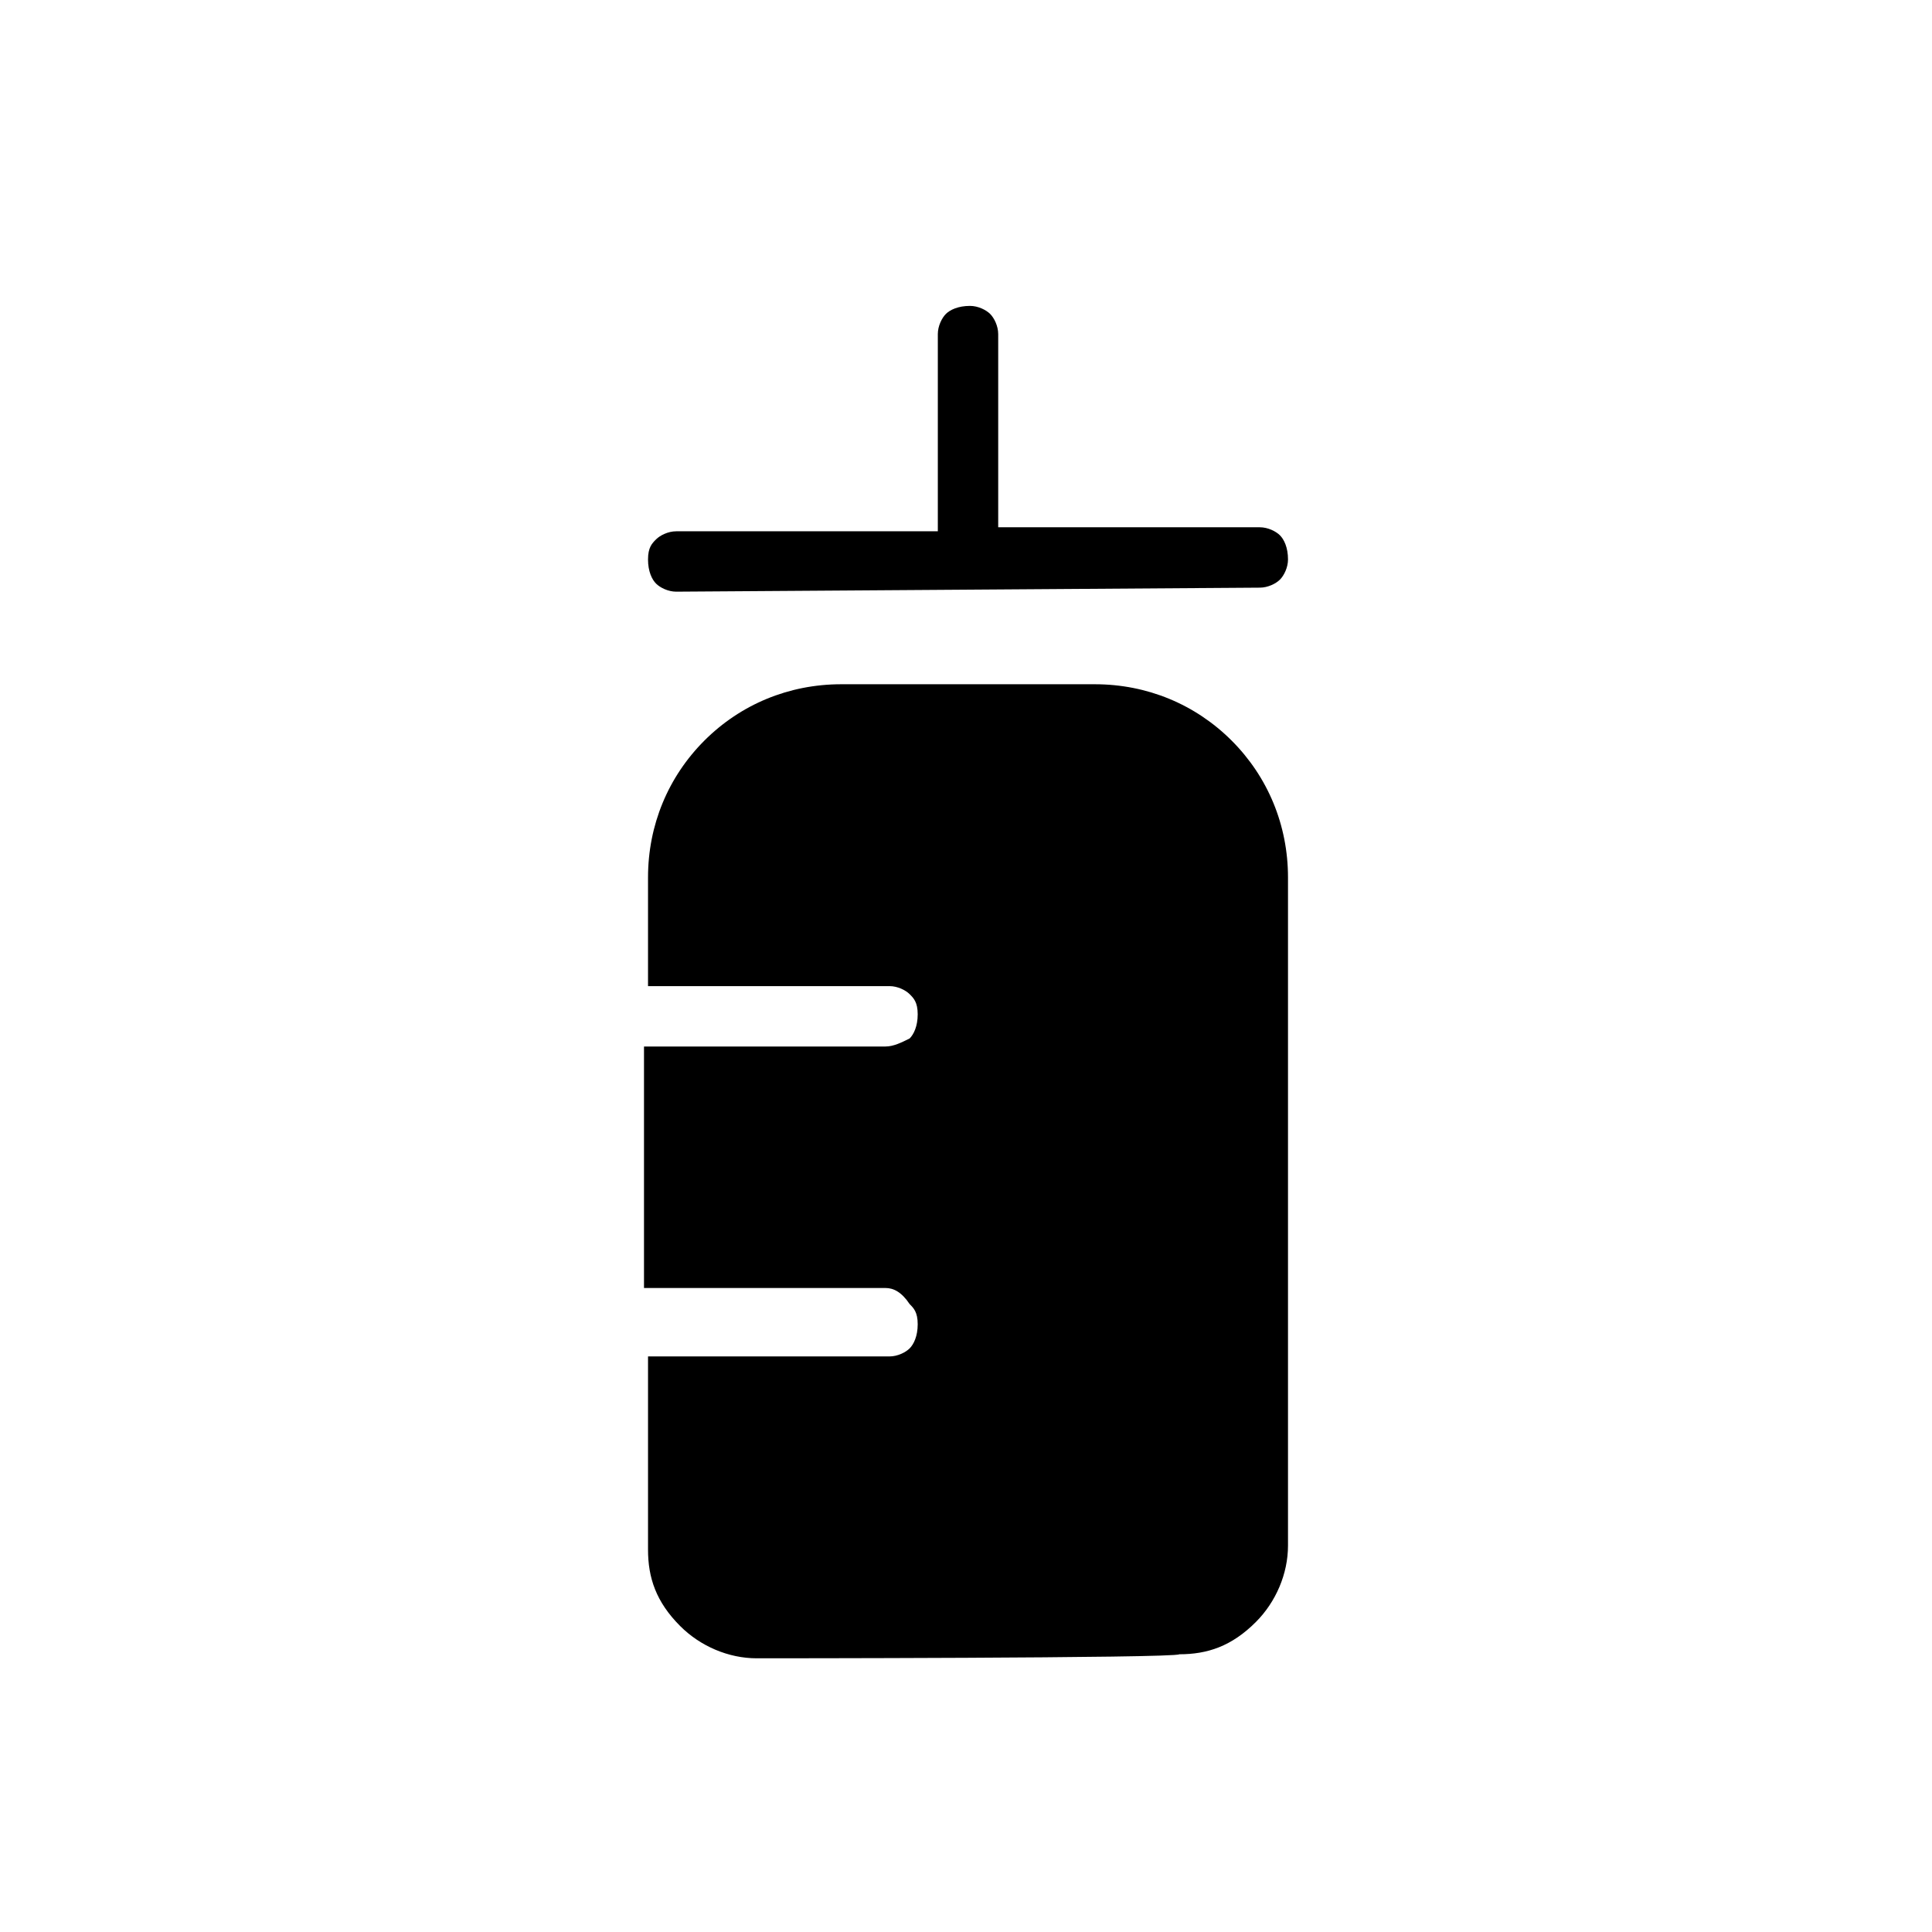 <?xml version="1.0" encoding="utf-8"?>
<!-- Generator: Adobe Illustrator 26.3.1, SVG Export Plug-In . SVG Version: 6.00 Build 0)  -->
<svg version="1.1" id="Слой_1" xmlns="http://www.w3.org/2000/svg" xmlns:xlink="http://www.w3.org/1999/xlink" x="0px" y="0px"
	 viewBox="0 0 48 48" style="enable-background:new 0 0 48 48;" xml:space="preserve">
<path d="M16.8,14.7c-0.2,0-0.4-0.1-0.5-0.2c-0.1-0.1-0.2-0.3-0.2-0.6s0.1-0.4,0.2-0.5s0.3-0.2,0.5-0.2h6.5V8.3
	c0-0.2,0.1-0.4,0.2-0.5s0.3-0.2,0.6-0.2c0.2,0,0.4,0.1,0.5,0.2s0.2,0.3,0.2,0.5v4.8h6.5c0.2,0,0.4,0.1,0.5,0.2
	c0.1,0.1,0.2,0.3,0.2,0.6c0,0.2-0.1,0.4-0.2,0.5s-0.3,0.2-0.5,0.2L16.8,14.7L16.8,14.7z M18.8,41.2c-0.7,0-1.4-0.3-1.9-0.8
	c-0.6-0.6-0.8-1.2-0.8-1.9v-4.8h6c0.2,0,0.4-0.1,0.5-0.2c0.1-0.1,0.2-0.3,0.2-0.6s-0.1-0.4-0.2-0.5C22.4,32.1,22.2,32,22,32h-6v-6h6
	c0.2,0,0.4-0.1,0.6-0.2c0.1-0.1,0.2-0.3,0.2-0.6s-0.1-0.4-0.2-0.5s-0.3-0.2-0.5-0.2h-6v-2.7c0-1.3,0.5-2.5,1.4-3.4s2.1-1.4,3.4-1.4
	h6.3c1.3,0,2.5,0.5,3.4,1.4s1.4,2.1,1.4,3.4v16.6c0,0.7-0.3,1.4-0.8,1.9c-0.6,0.6-1.2,0.8-1.9,0.8C29.2,41.2,18.8,41.2,18.8,41.2z"
	/>
</svg>
